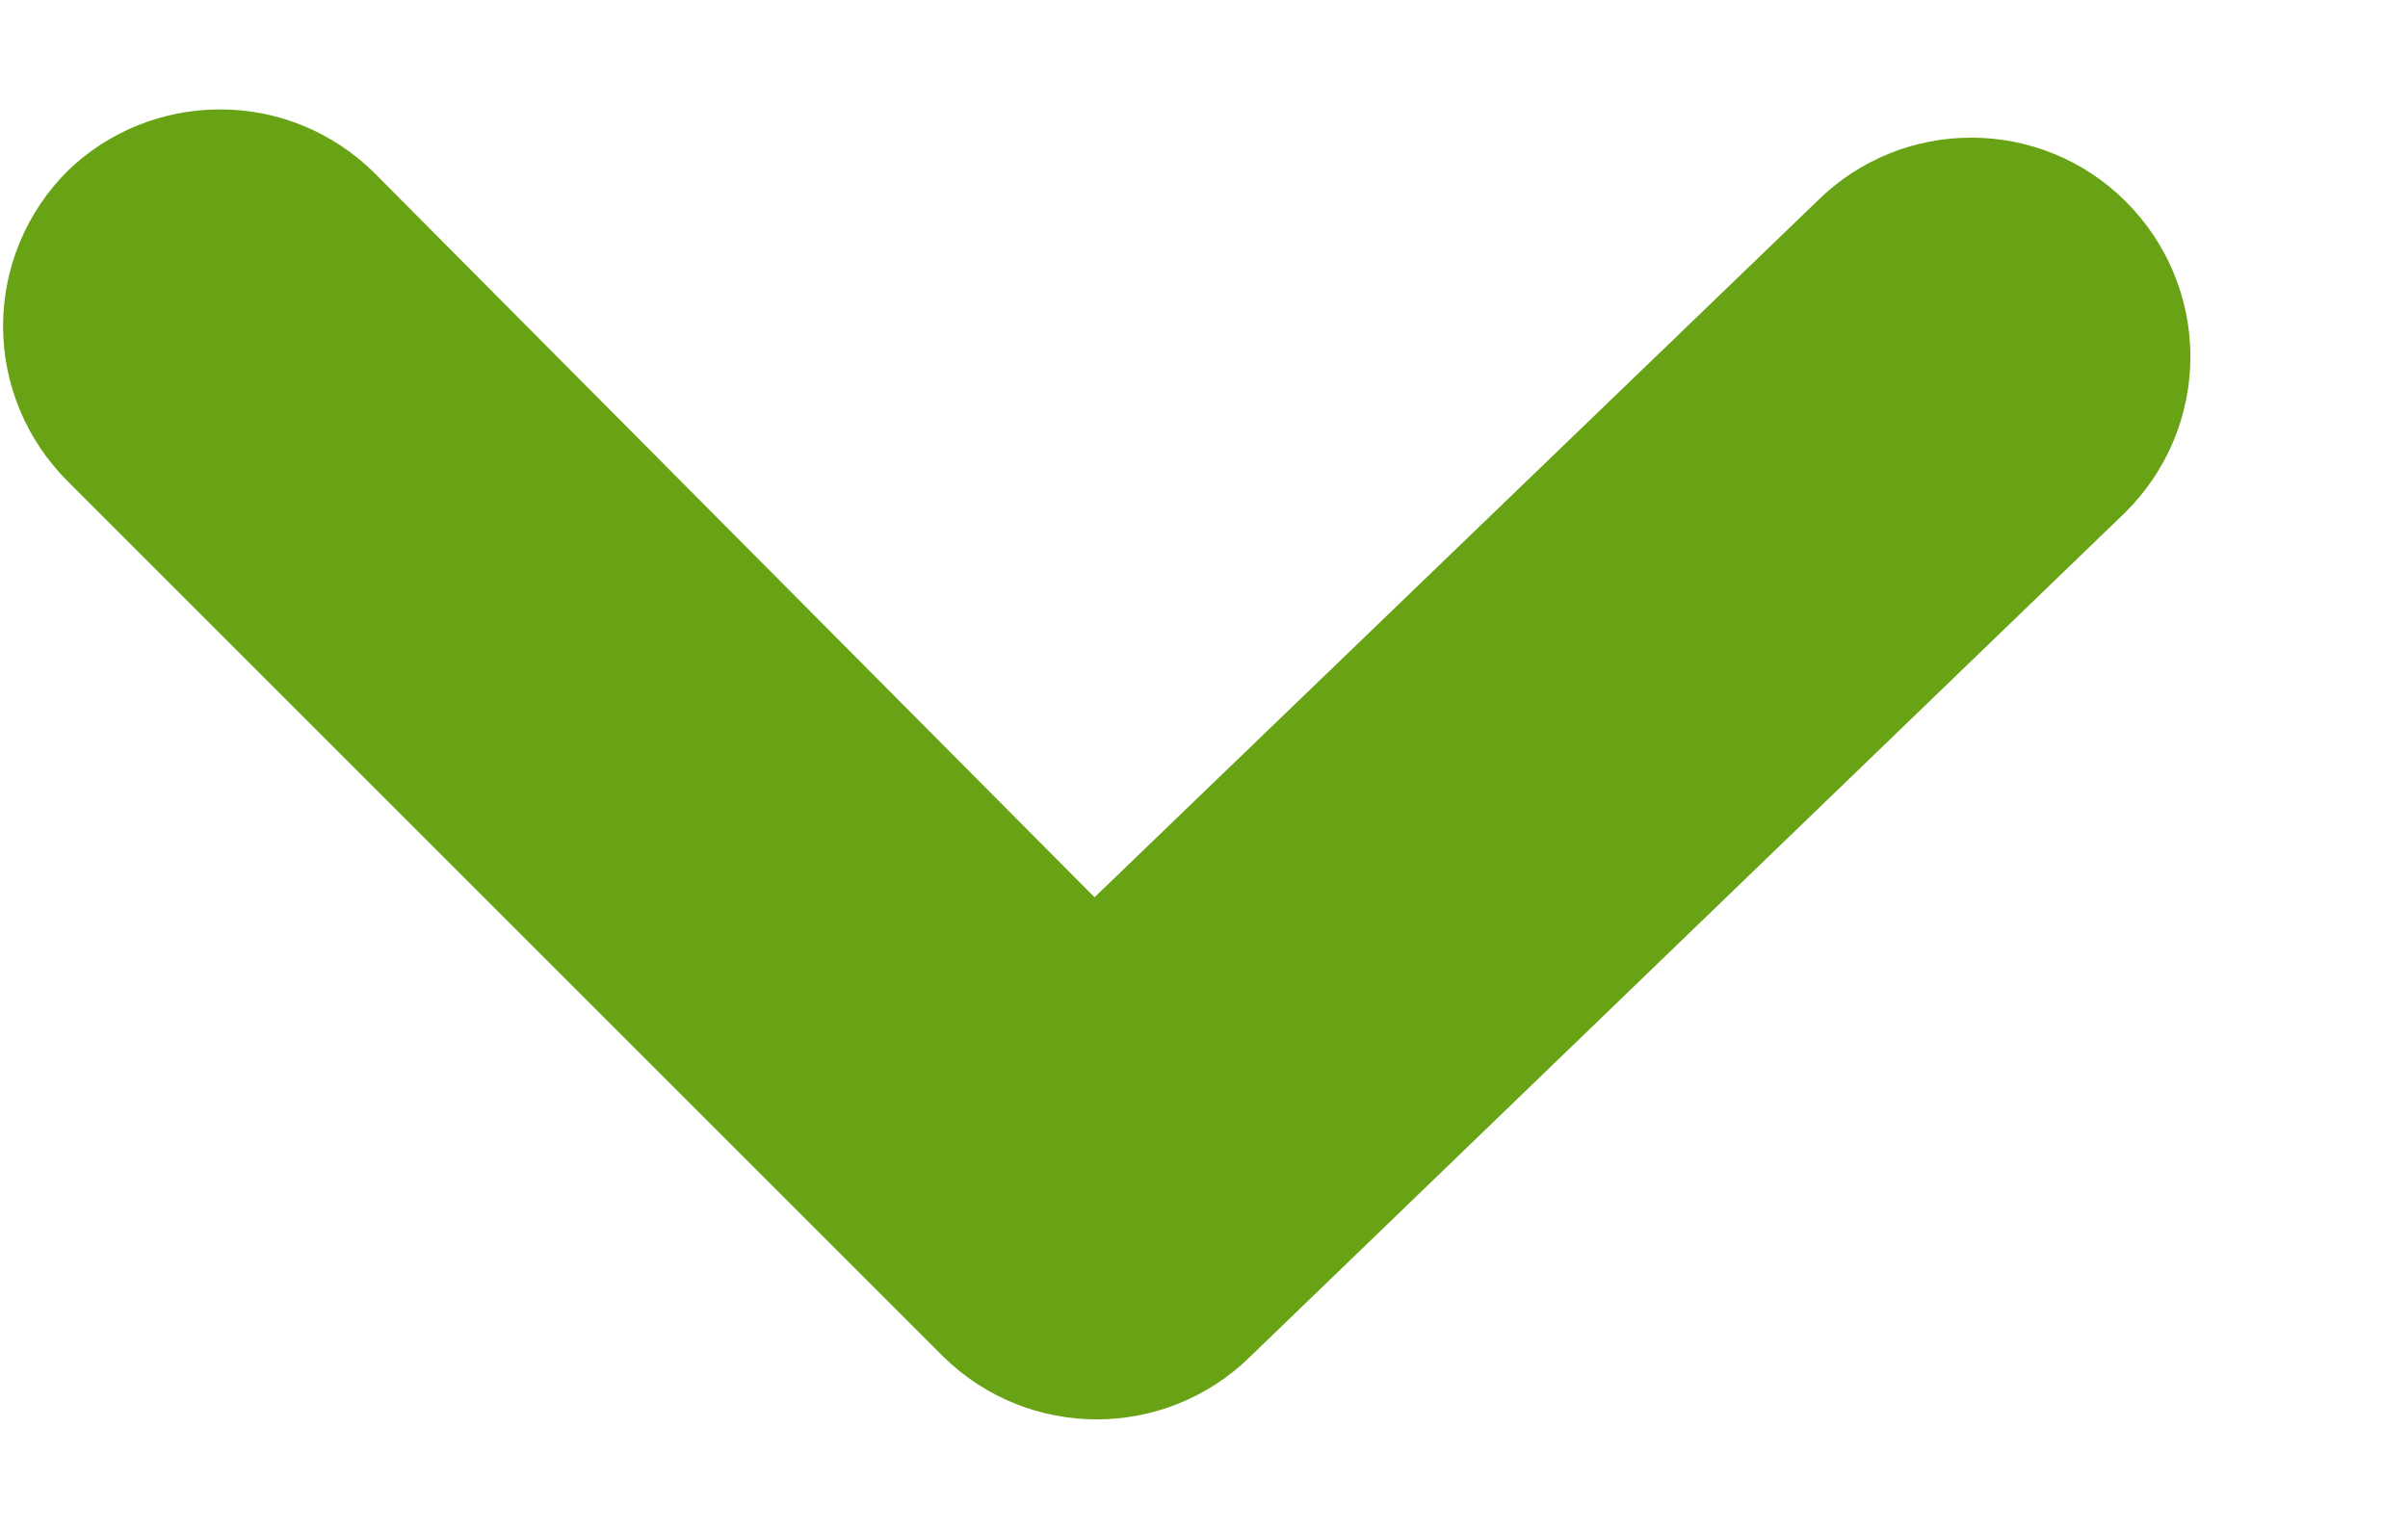 <svg width="11" height="7" viewBox="0 0 11 7" fill="none" xmlns="http://www.w3.org/2000/svg">
<path d="M1 0.5C1.266 0.498 1.521 0.603 1.71 0.79L5 4.1L8.3 0.92C8.69 0.532 9.32 0.532 9.71 0.92C9.899 1.108 10.006 1.363 10.006 1.63C10.006 1.897 9.899 2.152 9.71 2.34L5.71 6.2C5.321 6.581 4.699 6.581 4.31 6.2L0.31 2.2C0.121 2.012 0.014 1.757 0.014 1.49C0.014 1.223 0.121 0.968 0.31 0.78C0.495 0.601 0.743 0.501 1 0.5V0.5Z" fill="#68A315"/>
</svg>

